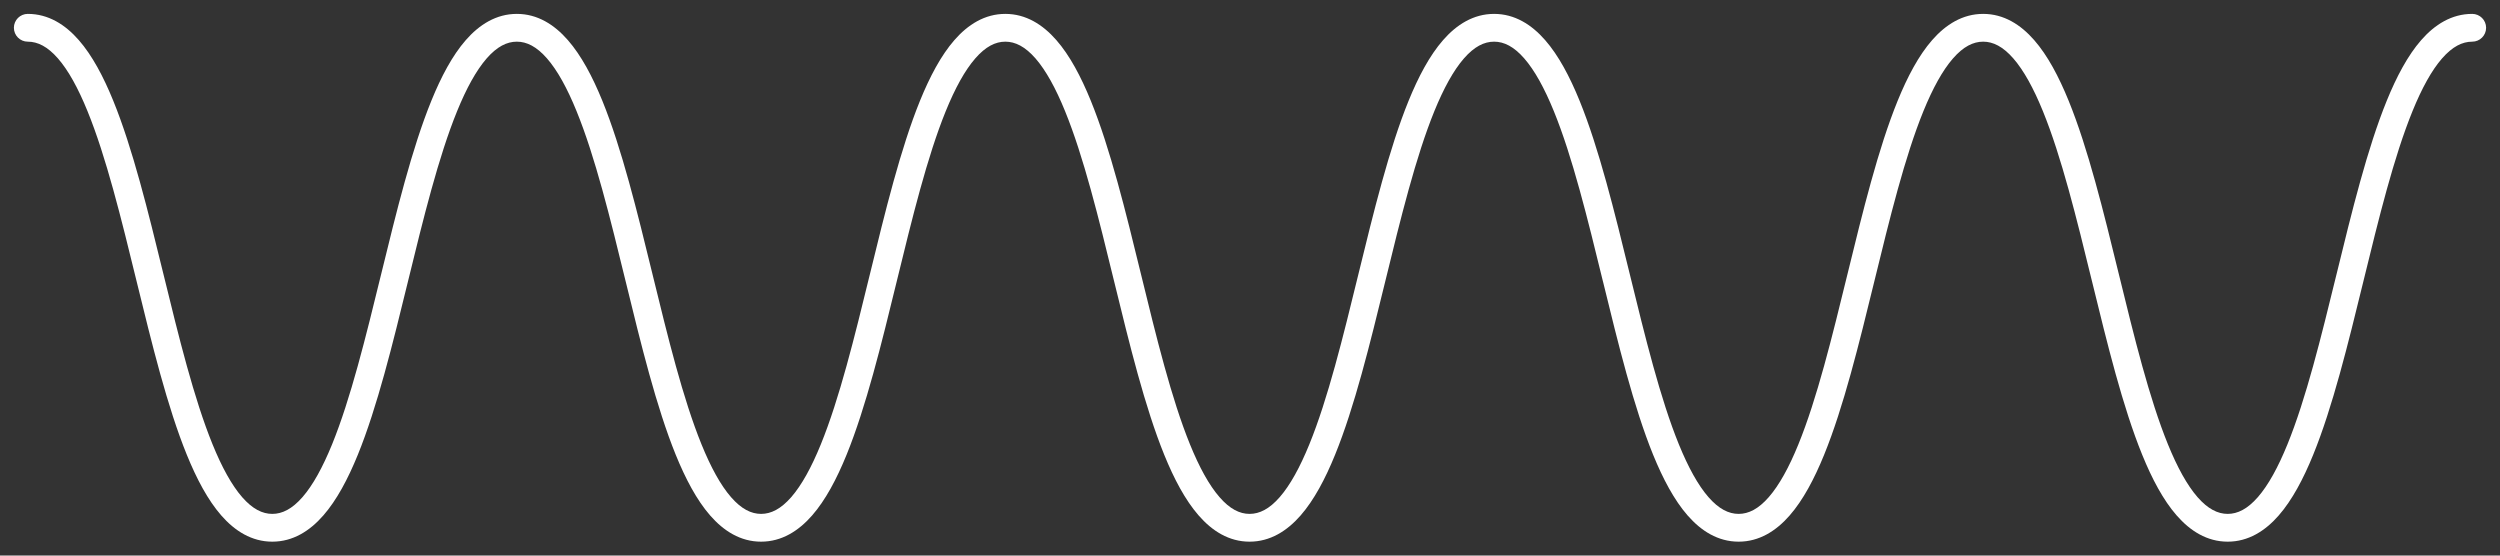 <svg width="90" height="20" viewBox="0 0 90 20" fill="none" xmlns="http://www.w3.org/2000/svg">
<rect x="0" y="0" width="90" height="20" fill="#333333" stroke="none"/>
<path fill-rule="evenodd" clip-rule="evenodd" d="M0.5 1C0.5 0.724 0.724 0.5 1 0.5C1.742 0.5 2.35 0.886 2.838 1.445C3.321 1.998 3.724 2.76 4.076 3.624C4.778 5.345 5.335 7.624 5.88 9.853L5.887 9.881C6.44 12.143 6.982 14.353 7.653 15.999C7.988 16.822 8.342 17.466 8.718 17.898C9.09 18.323 9.445 18.5 9.803 18.5C10.161 18.5 10.516 18.323 10.888 17.898C11.265 17.466 11.618 16.822 11.954 15.999C12.624 14.353 13.166 12.143 13.719 9.881L13.726 9.853C14.271 7.624 14.828 5.345 15.53 3.624C15.882 2.76 16.285 1.998 16.768 1.445C17.256 0.886 17.864 0.5 18.606 0.5C19.349 0.5 19.956 0.886 20.444 1.445C20.927 1.998 21.33 2.76 21.683 3.624C22.385 5.348 22.942 7.629 23.487 9.86L23.492 9.881C24.045 12.144 24.585 14.353 25.255 15.999C25.59 16.823 25.942 17.467 26.318 17.898C26.689 18.324 27.043 18.5 27.399 18.5C27.757 18.5 28.112 18.323 28.484 17.898C28.86 17.466 29.214 16.822 29.549 15.999C30.22 14.353 30.761 12.144 31.314 9.881L31.323 9.845C31.866 7.619 32.422 5.344 33.121 3.624C33.473 2.76 33.875 1.998 34.357 1.445C34.844 0.886 35.45 0.5 36.192 0.5C36.934 0.5 37.542 0.886 38.03 1.445C38.513 1.998 38.916 2.76 39.268 3.624C39.971 5.348 40.528 7.629 41.073 9.861L41.078 9.881C41.63 12.144 42.171 14.353 42.84 15.999C43.175 16.823 43.528 17.467 43.904 17.898C44.274 18.324 44.628 18.5 44.984 18.5C45.343 18.5 45.698 18.323 46.069 17.898C46.446 17.466 46.799 16.822 47.135 15.999C47.806 14.353 48.347 12.143 48.9 9.881L48.907 9.852C49.452 7.624 50.01 5.345 50.711 3.624C51.063 2.76 51.467 1.998 51.95 1.445C52.438 0.886 53.045 0.5 53.788 0.5C54.53 0.5 55.138 0.886 55.626 1.445C56.109 1.998 56.512 2.76 56.864 3.624C57.566 5.346 58.123 7.624 58.668 9.853L58.675 9.881C59.228 12.143 59.77 14.353 60.44 15.999C60.776 16.822 61.129 17.466 61.506 17.898C61.878 18.323 62.233 18.5 62.591 18.5C62.949 18.5 63.304 18.323 63.675 17.898C64.052 17.466 64.406 16.822 64.741 15.999C65.412 14.353 65.953 12.143 66.506 9.881L66.513 9.853C67.058 7.624 67.615 5.346 68.317 3.624C68.669 2.76 69.073 1.998 69.556 1.445C70.044 0.886 70.651 0.5 71.394 0.5C72.136 0.5 72.744 0.886 73.232 1.445C73.715 1.998 74.118 2.76 74.47 3.624C75.172 5.346 75.729 7.624 76.274 9.853L76.281 9.881C76.834 12.143 77.376 14.353 78.047 15.999C78.382 16.822 78.736 17.466 79.112 17.898C79.484 18.323 79.839 18.5 80.197 18.5C80.555 18.5 80.91 18.323 81.282 17.898C81.659 17.466 82.012 16.822 82.347 15.999C83.018 14.353 83.559 12.143 84.113 9.881L84.12 9.853C84.665 7.624 85.222 5.346 85.924 3.624C86.276 2.76 86.679 1.998 87.162 1.445C87.65 0.886 88.258 0.5 89 0.5C89.276 0.5 89.5 0.724 89.5 1C89.5 1.276 89.276 1.5 89 1.5C88.642 1.5 88.287 1.677 87.915 2.102C87.538 2.534 87.185 3.178 86.85 4.001C86.179 5.647 85.637 7.856 85.084 10.119L85.077 10.148C84.532 12.376 83.975 14.655 83.273 16.376C82.921 17.24 82.518 18.002 82.035 18.555C81.547 19.114 80.939 19.5 80.197 19.5C79.455 19.5 78.847 19.114 78.359 18.555C77.876 18.002 77.473 17.24 77.121 16.376C76.419 14.655 75.862 12.376 75.317 10.147L75.31 10.119C74.757 7.856 74.215 5.647 73.544 4.001C73.209 3.178 72.855 2.534 72.479 2.102C72.107 1.677 71.752 1.5 71.394 1.5C71.036 1.5 70.68 1.677 70.309 2.102C69.932 2.534 69.579 3.178 69.243 4.001C68.573 5.647 68.031 7.856 67.478 10.119L67.471 10.148C66.926 12.376 66.369 14.655 65.667 16.376C65.315 17.24 64.912 18.002 64.429 18.555C63.941 19.114 63.333 19.5 62.591 19.5C61.848 19.5 61.241 19.114 60.753 18.555C60.27 18.002 59.867 17.24 59.514 16.376C58.813 14.655 58.255 12.376 57.711 10.148L57.703 10.119C57.15 7.856 56.609 5.647 55.938 4.001C55.602 3.178 55.249 2.534 54.872 2.102C54.501 1.677 54.145 1.5 53.788 1.5C53.429 1.5 53.074 1.677 52.703 2.102C52.326 2.534 51.973 3.178 51.637 4.001C50.967 5.647 50.425 7.856 49.872 10.119L49.865 10.147C49.32 12.376 48.763 14.654 48.061 16.376C47.709 17.24 47.306 18.002 46.823 18.555C46.335 19.114 45.727 19.5 44.984 19.5C44.243 19.5 43.636 19.114 43.15 18.555C42.668 18.002 42.265 17.24 41.914 16.376C41.215 14.656 40.659 12.381 40.115 10.155L40.106 10.119C39.554 7.856 39.013 5.647 38.342 4.001C38.007 3.178 37.653 2.534 37.277 2.102C36.905 1.677 36.55 1.5 36.192 1.5C35.836 1.5 35.482 1.676 35.111 2.102C34.735 2.533 34.382 3.178 34.047 4.001C33.378 5.647 32.838 7.856 32.285 10.119L32.28 10.14C31.735 12.371 31.178 14.652 30.475 16.376C30.123 17.24 29.72 18.002 29.237 18.555C28.749 19.114 28.141 19.5 27.399 19.5C26.657 19.5 26.051 19.114 25.564 18.555C25.082 18.002 24.68 17.24 24.328 16.376C23.629 14.656 23.073 12.381 22.53 10.155L22.521 10.119C21.968 7.856 21.427 5.647 20.756 4.001C20.421 3.178 20.068 2.534 19.691 2.102C19.319 1.677 18.964 1.5 18.606 1.5C18.248 1.5 17.893 1.677 17.521 2.102C17.145 2.534 16.791 3.178 16.456 4.001C15.785 5.647 15.243 7.856 14.69 10.119L14.683 10.148C14.138 12.376 13.581 14.655 12.88 16.376C12.527 17.24 12.124 18.002 11.641 18.555C11.153 19.114 10.546 19.5 9.803 19.5C9.061 19.5 8.453 19.114 7.965 18.555C7.482 18.002 7.079 17.24 6.727 16.376C6.025 14.655 5.468 12.376 4.923 10.148L4.916 10.119C4.363 7.856 3.821 5.647 3.15 4.001C2.815 3.178 2.462 2.534 2.085 2.102C1.713 1.677 1.358 1.5 1 1.5C0.724 1.5 0.5 1.276 0.5 1Z" fill="white"/>
</svg>
